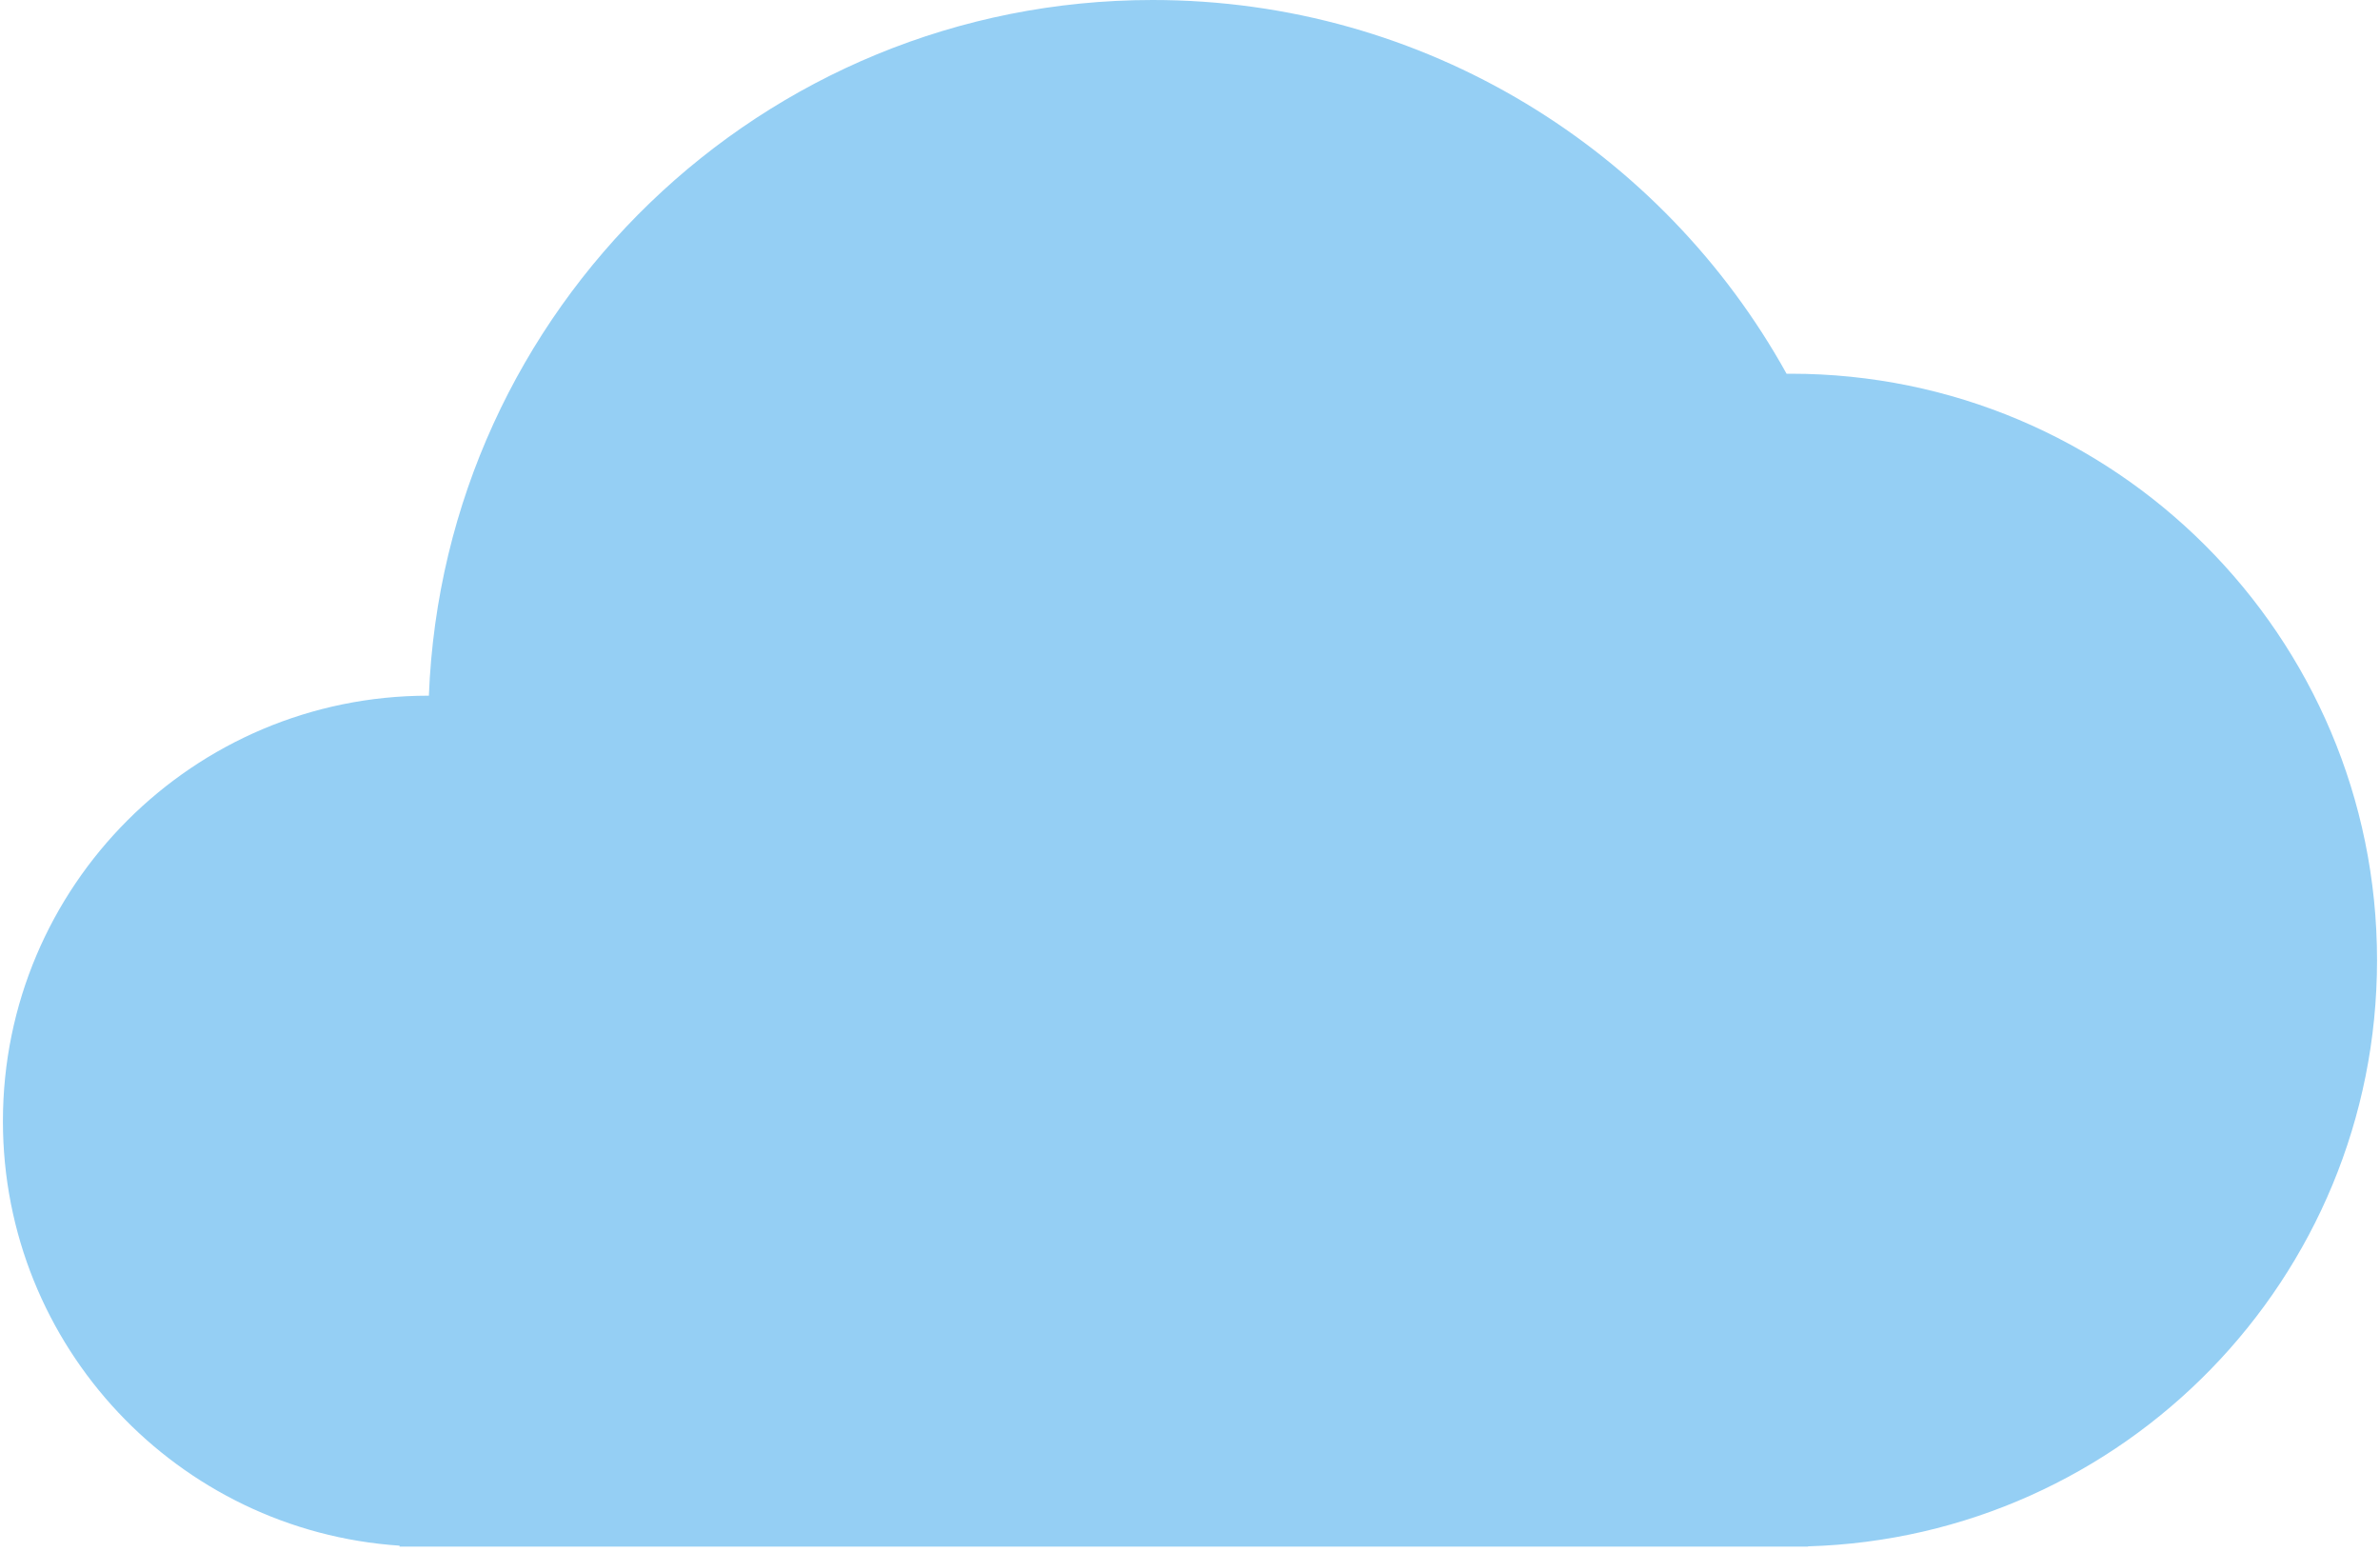 <?xml version="1.0" encoding="utf-8"?>
<svg width="115" height="75" viewBox="0 0 115 75" fill="none" xmlns="http://www.w3.org/2000/svg">
  <path fill-rule="evenodd" clip-rule="evenodd" d="M20.463 74.719C20.54 74.719 20.618 74.72 20.695 74.72C20.773 74.72 20.851 74.719 20.928 74.719H86.288C86.367 74.719 86.446 74.719 86.525 74.719C86.604 74.719 86.683 74.719 86.762 74.719H87.36V74.707C102.621 74.266 114.857 61.755 114.857 46.387C114.857 30.74 102.172 18.055 86.525 18.055C86.459 18.055 86.392 18.055 86.326 18.056C80.358 7.289 68.877 0 55.694 0C36.83 0 21.451 14.925 20.723 33.61L20.695 33.61C9.343 33.61 0.141 42.813 0.141 54.165C0.141 65.051 8.602 73.96 19.307 74.674V74.719H20.463Z" fill="#95CFF4"/>
</svg>